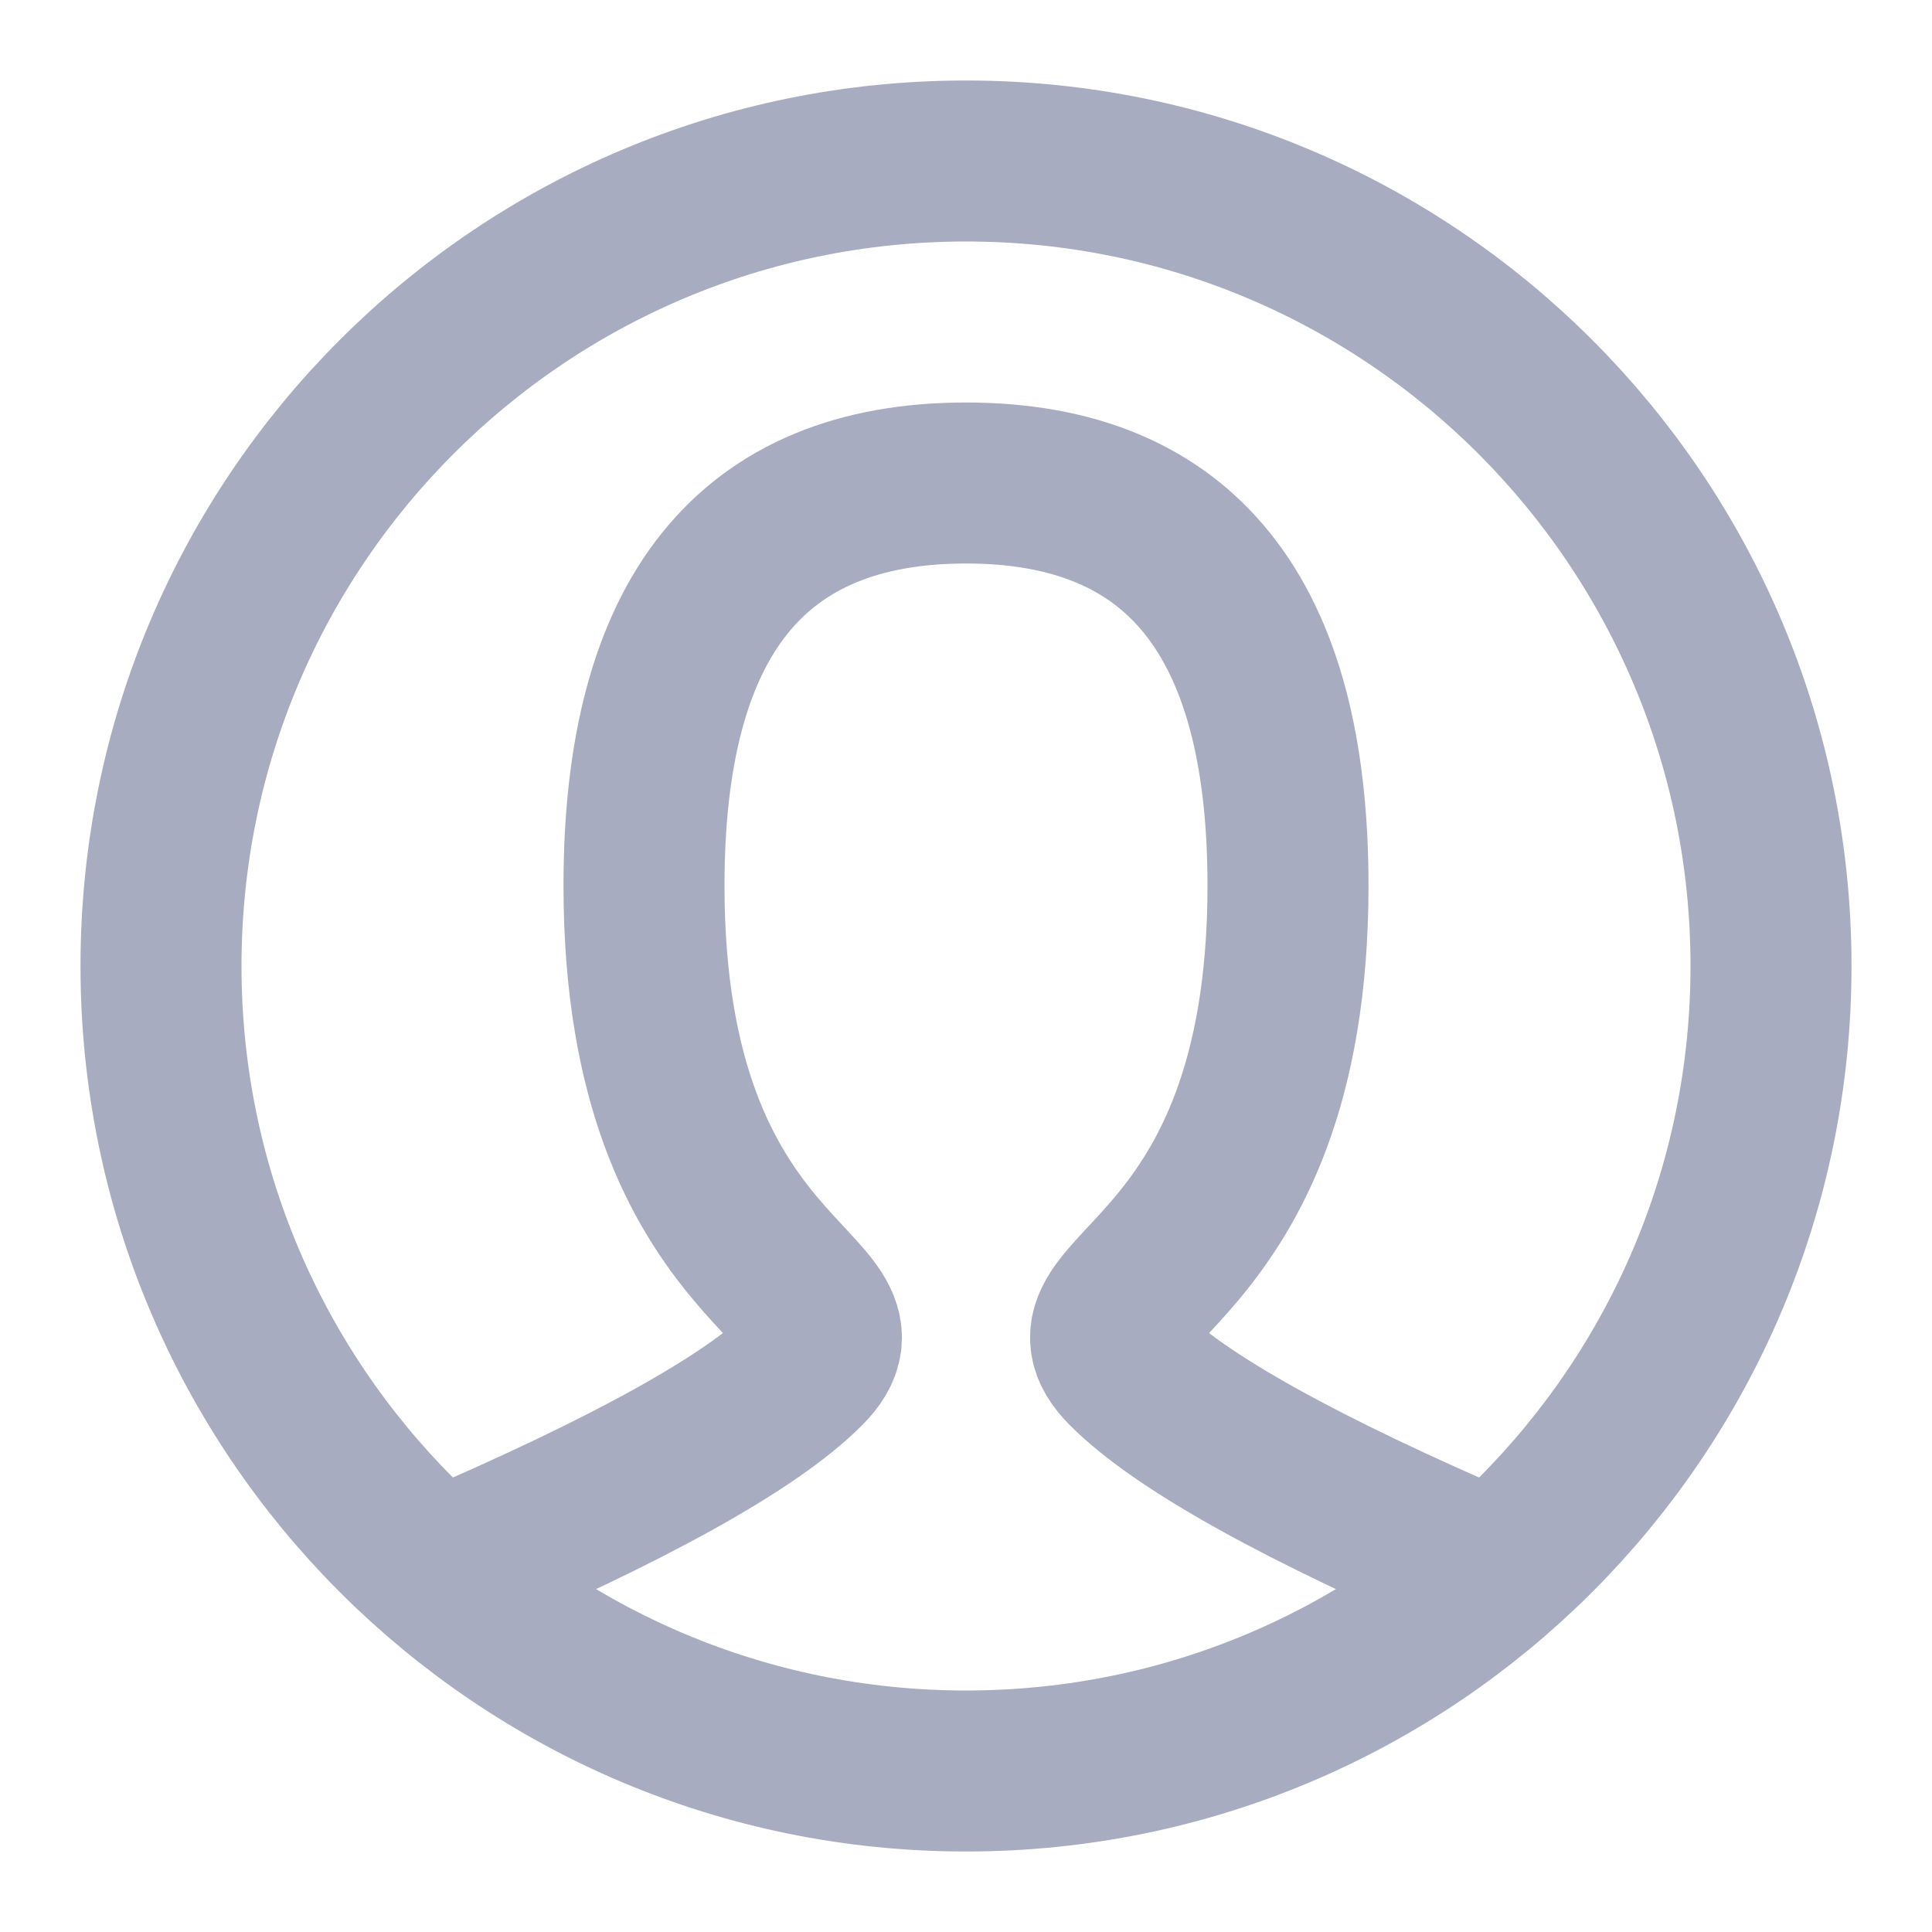 <svg width="24" height="24" viewBox="0 0 24 24" fill="none" xmlns="http://www.w3.org/2000/svg">
<path d="M5.5 19.5C7.833 18.5 9.333 17.667 10 17C11 16 8 16 8 11C8 7.667 9.333 6 12 6C14.667 6 16 7.667 16 11C16 16 13 16 14 17C14.667 17.667 16.167 18.5 18.5 19.5" stroke="#A8ACC0" stroke-width="2" stroke-linecap="round"/>
<path d="M12 22C17.523 22 22 17.523 22 12C22 6.477 17.523 2 12 2C6.477 2 2 6.477 2 12C2 17.523 6.477 22 12 22Z" stroke="#A8ACC0" stroke-width="2" stroke-linecap="square"/>
</svg>
